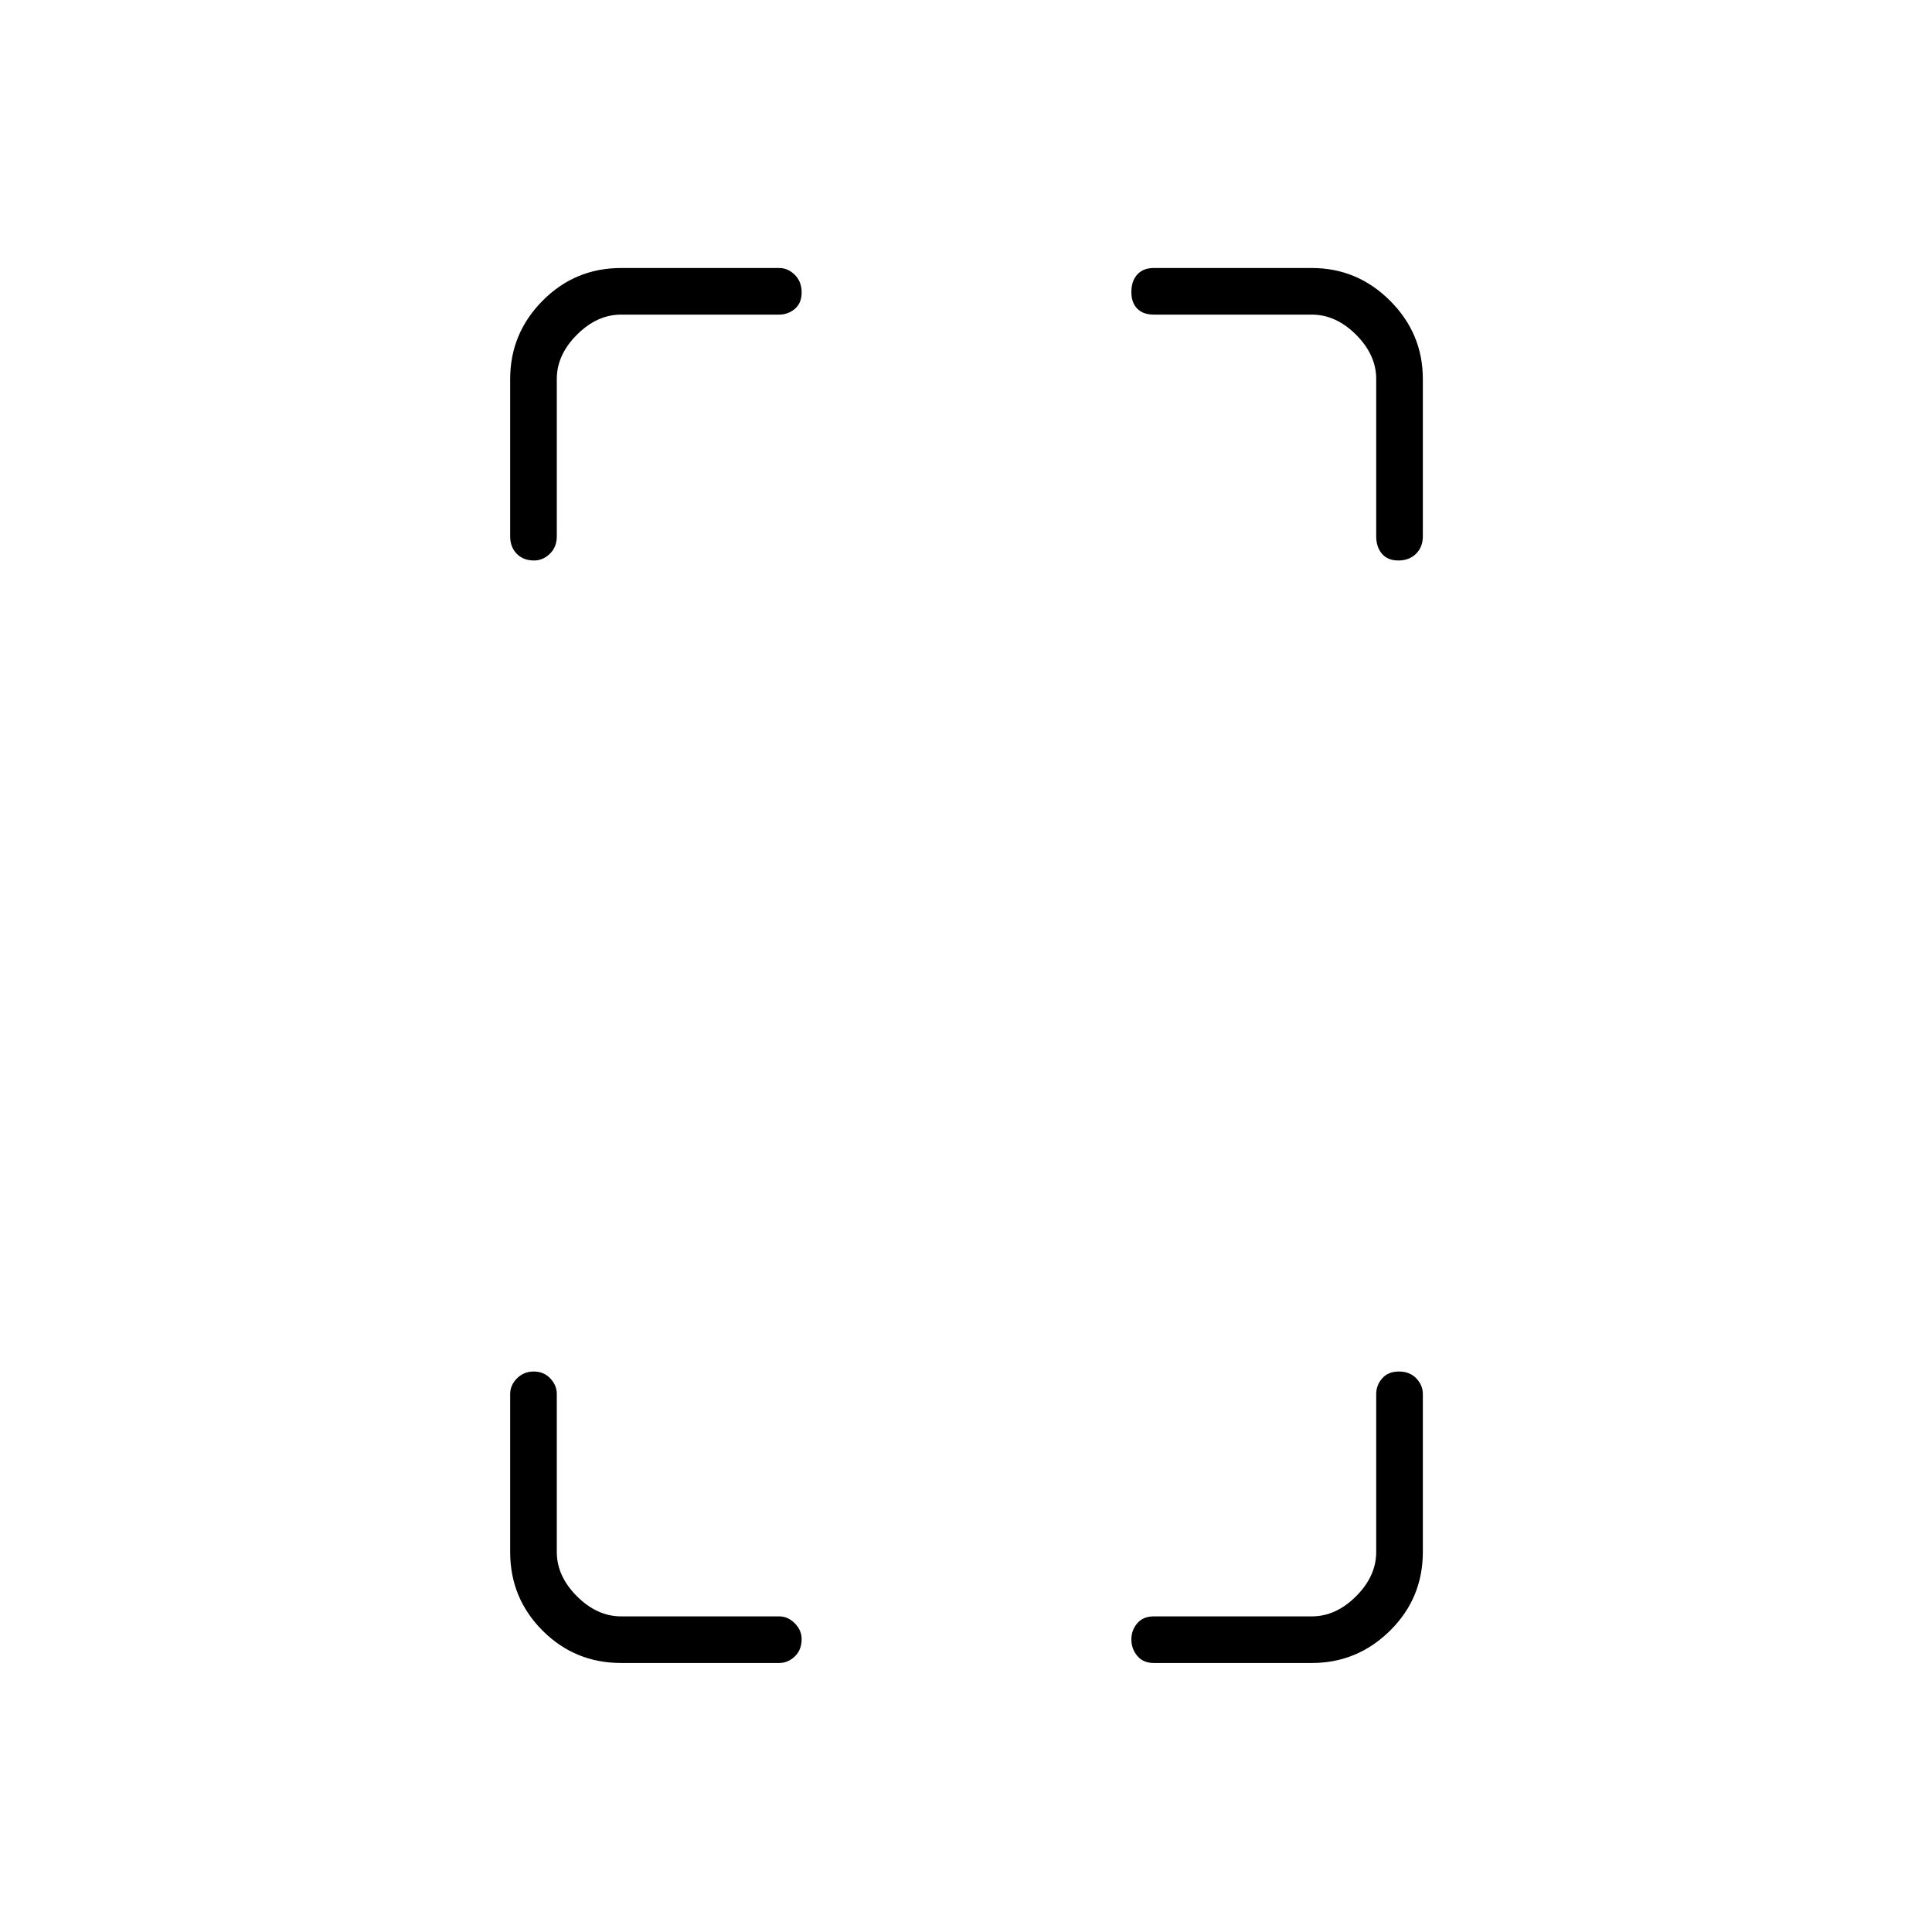 <svg xmlns="http://www.w3.org/2000/svg" height="40" viewBox="0 -960 960 960" width="40"><path d="M265.37-681.5q-5.37 0-8.62-3.34-3.25-3.34-3.25-8.66v-78.17q0-22.62 16.1-38.89 16.09-16.27 39.07-16.27h78.5q4.35 0 7.76 3.38 3.4 3.37 3.4 8.75 0 5.37-3.4 8.2-3.41 2.83-7.76 2.83h-78.5q-12 0-22 10t-10 22v78.17q0 5.32-3.44 8.66-3.45 3.34-7.86 3.34Zm43.3 547.83q-22.98 0-39.07-16.09-16.1-16.1-16.1-39.07v-78.5q0-4.36 3.38-7.77 3.38-3.4 8.33-3.4 4.96 0 8.21 3.4 3.25 3.41 3.25 7.77v78.5q0 12 10 22t22 10h78.5q4.35 0 7.76 3.44 3.4 3.44 3.4 7.85 0 5.37-3.4 8.62-3.41 3.25-7.76 3.25h-78.5Zm386.2-547.83q-5.37 0-8.2-3.34-2.84-3.34-2.84-8.66v-78.17q0-12-10-22t-22-10h-78.5q-5.31 0-8.24-2.96-2.92-2.96-2.92-8.33t2.92-8.62q2.93-3.25 8.24-3.25h78.5q22.62 0 38.9 16.27Q707-794.29 707-771.67v78.17q0 5.32-3.38 8.66t-8.75 3.34ZM573.33-133.67q-5.31 0-8.24-3.56-2.92-3.56-2.92-8.15t2.92-8.02q2.93-3.43 8.24-3.43h78.5q12 0 22-10t10-22v-78.5q0-4.36 2.97-7.77 2.96-3.4 8.33-3.4t8.62 3.4q3.25 3.41 3.25 7.77v78.5q0 22.97-16.27 39.07-16.28 16.09-38.9 16.09h-78.5Z"/></svg>